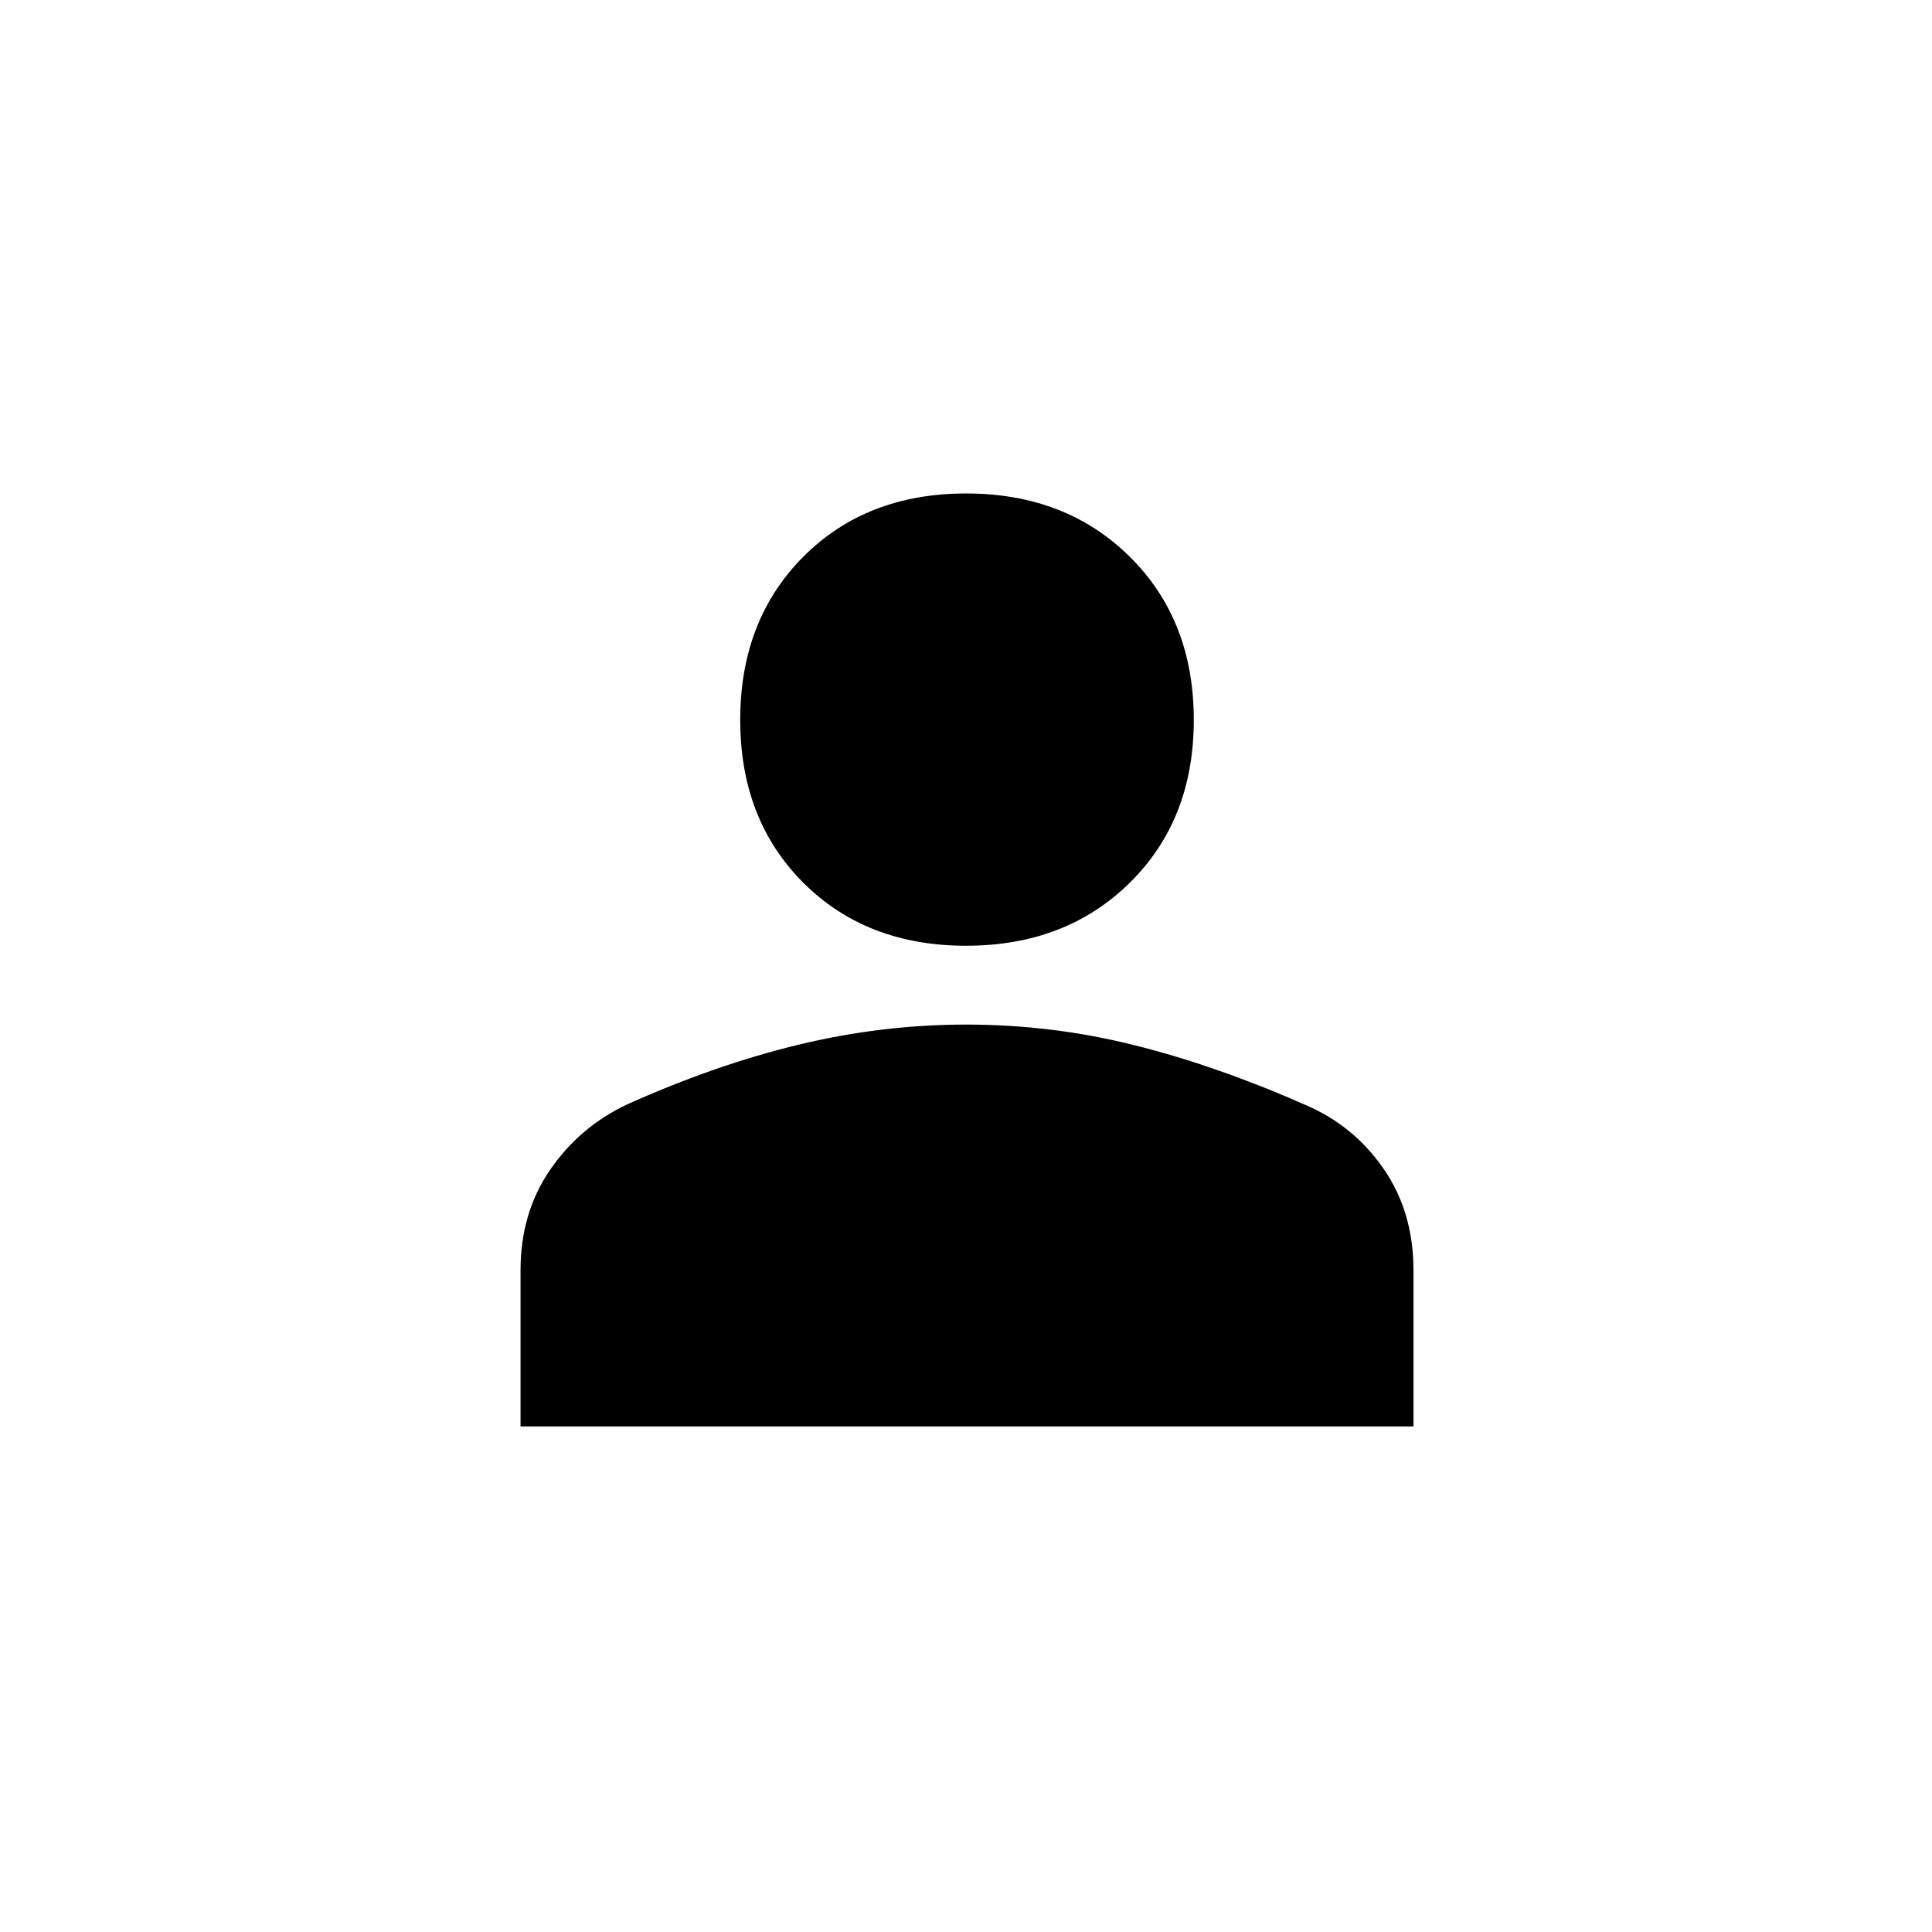 <?xml version="1.0" encoding="UTF-8" standalone="no"?>
<svg
   height="48"
   viewBox="0 96 960 960"
   width="48"
   version="1.1"
   id="svg4"
   sodipodi:docname="person.svg"
   inkscape:version="1.2 (dc2aedaf03, 2022-05-15)"
   xmlns:inkscape="http://www.inkscape.org/namespaces/inkscape"
   xmlns:sodipodi="http://sodipodi.sourceforge.net/DTD/sodipodi-0.dtd"
   xmlns="http://www.w3.org/2000/svg"
   xmlns:svg="http://www.w3.org/2000/svg">
  <defs
     id="defs8" />
  <sodipodi:namedview
     id="namedview6"
     pagecolor="#ffffff"
     bordercolor="#000000"
     borderopacity="0.25"
     inkscape:showpageshadow="2"
     inkscape:pageopacity="0.0"
     inkscape:pagecheckerboard="0"
     inkscape:deskcolor="#d1d1d1"
     showgrid="false"
     inkscape:zoom="4.9166667"
     inkscape:cx="23.898305"
     inkscape:cy="24.101695"
     inkscape:window-width="1850"
     inkscape:window-height="1016"
     inkscape:window-x="70"
     inkscape:window-y="27"
     inkscape:window-maximized="1"
     inkscape:current-layer="svg4" />
  <path
     d="m 480.048,565.937 q -49.572,0 -80.905,-31.332 -31.332,-31.333 -31.332,-80.905 0,-49.573 31.332,-81.036 31.333,-31.463 80.905,-31.463 49.573,0 81.357,31.463 31.784,31.463 31.784,81.036 0,49.572 -31.784,80.905 -31.784,31.332 -81.357,31.332 z M 258.654,804.799 v -77.563 q 0,-28.578 14.658,-49.905 14.658,-21.327 37.994,-32.416 44.305,-19.905 85.694,-29.858 41.389,-9.953 83.006,-9.953 42.848,0 83.794,10.274 40.946,10.274 84.609,29.537 24.149,10.247 39.043,31.771 14.894,21.524 14.894,50.383 v 77.73 z"
     id="path2"
     style="stroke-width:0.642" />
</svg>
